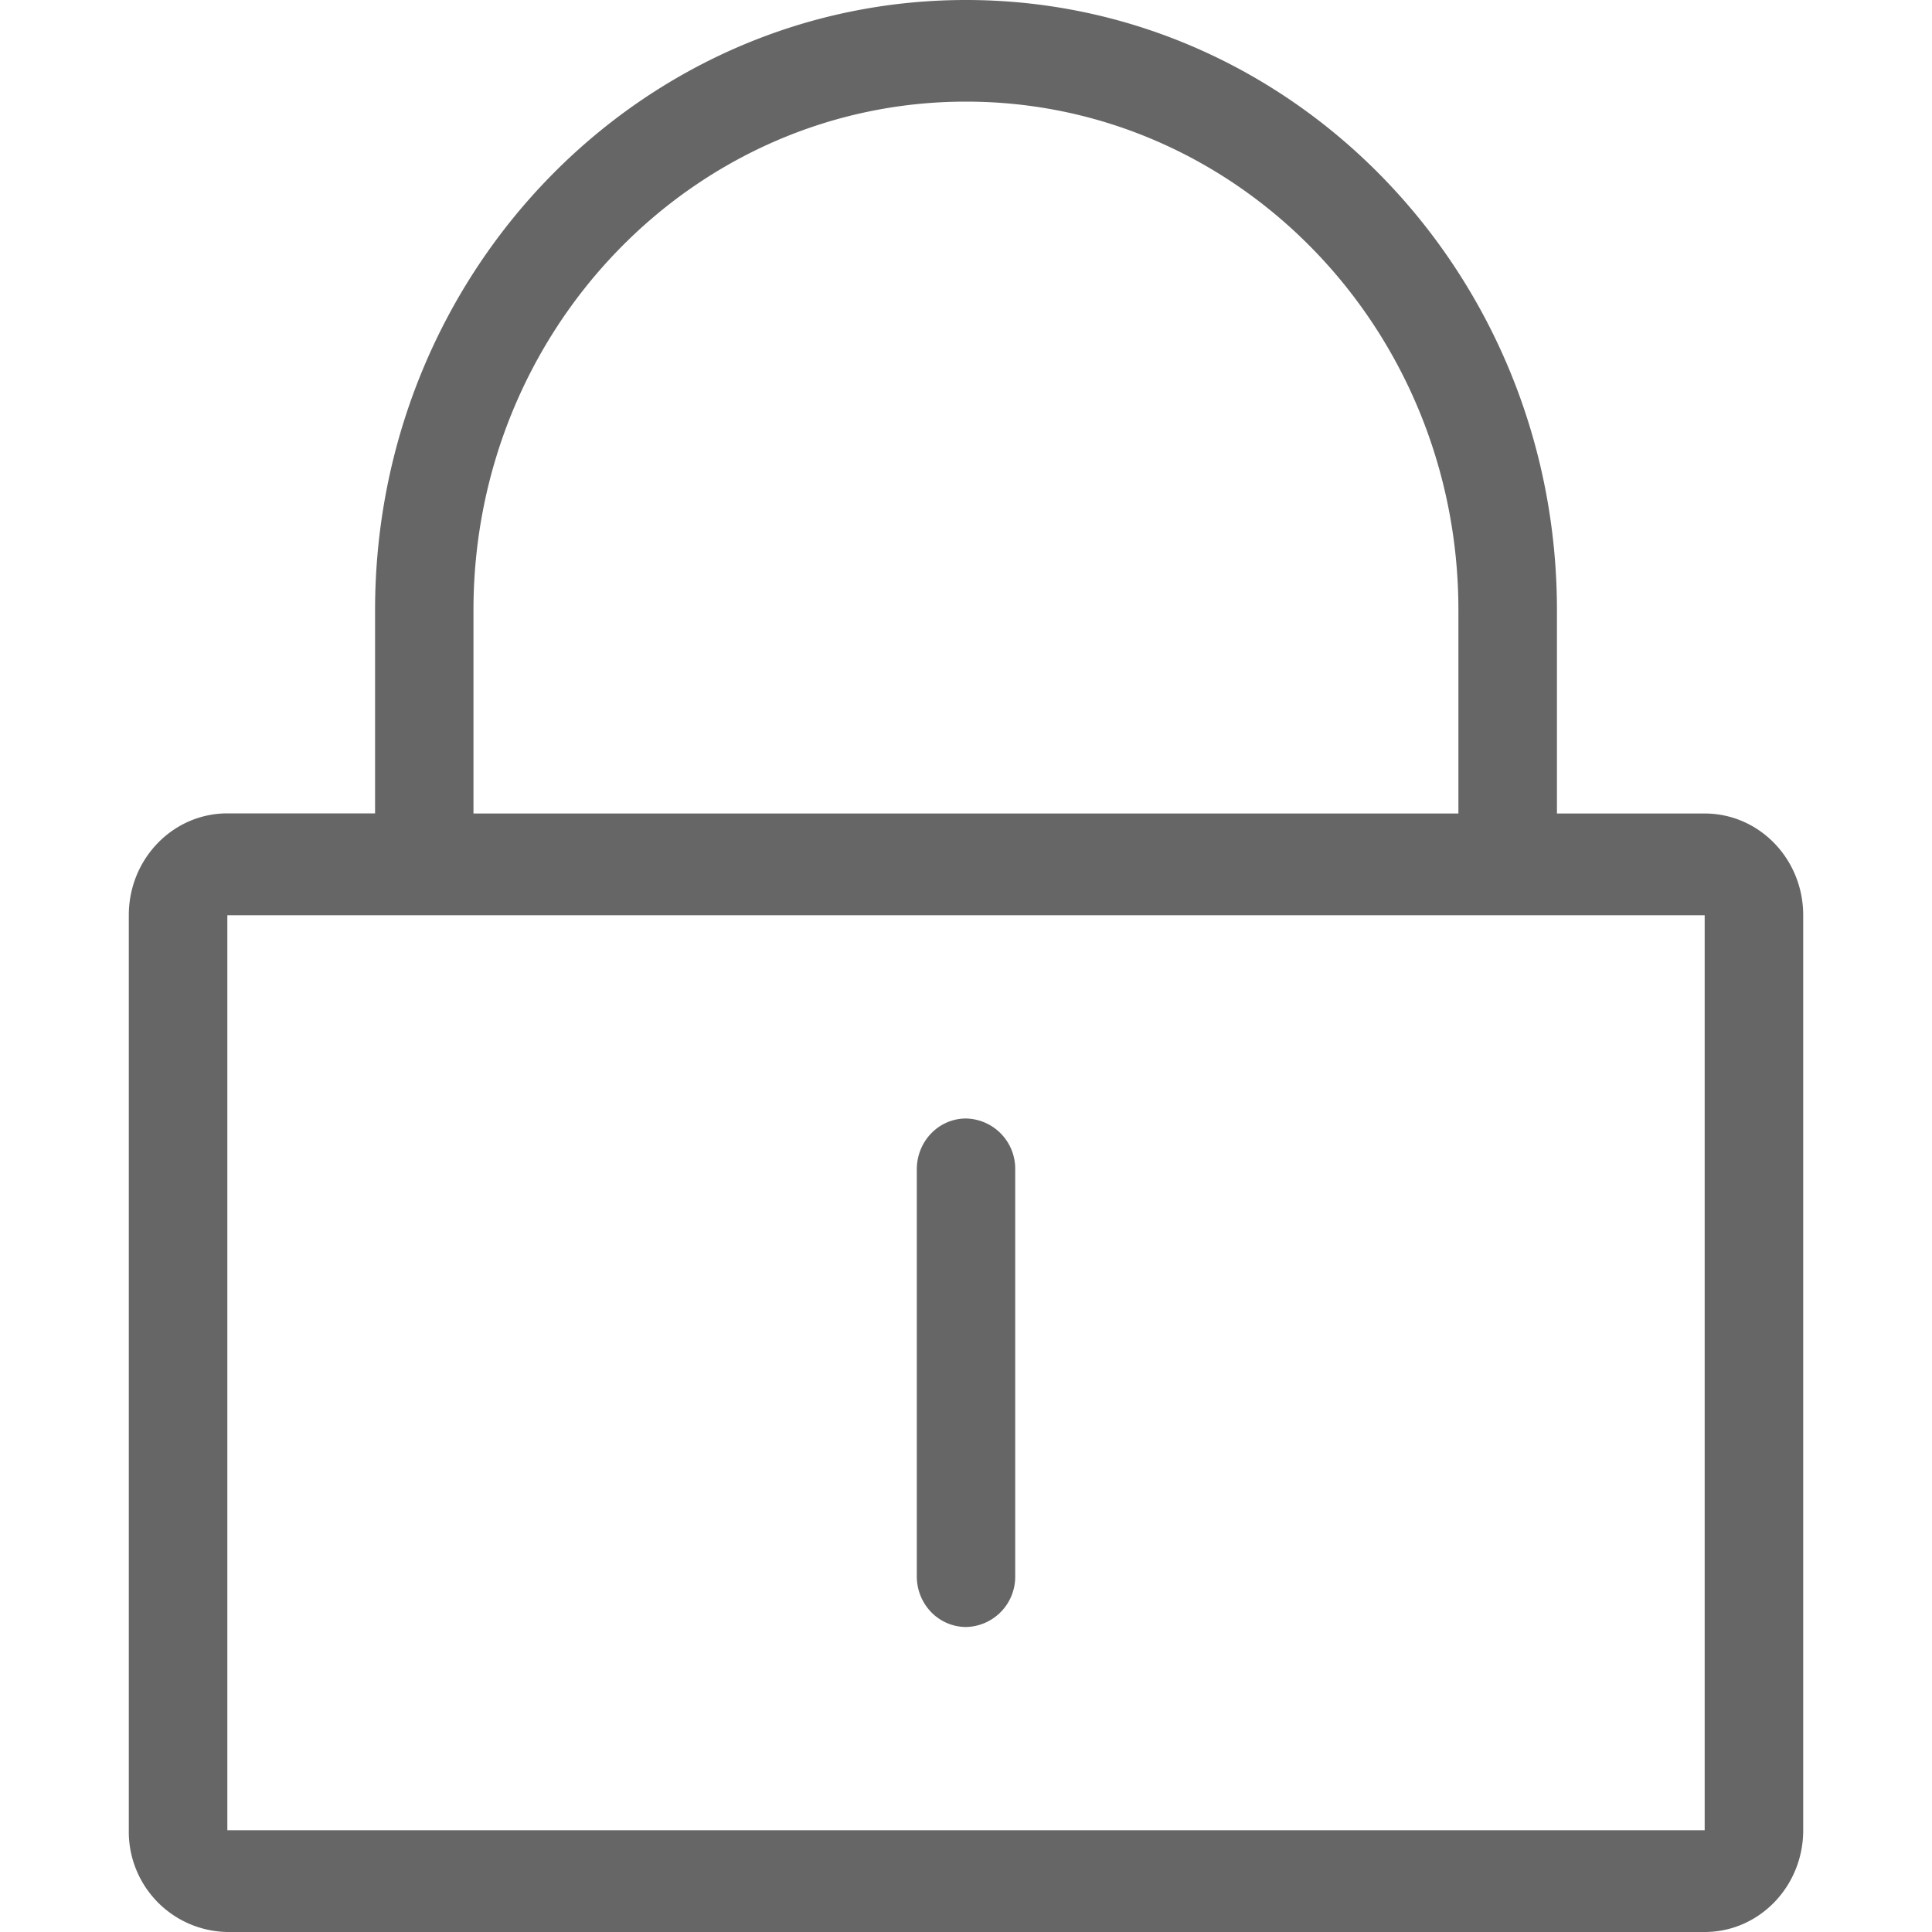 <?xml version="1.0" standalone="no"?><!DOCTYPE svg PUBLIC "-//W3C//DTD SVG 1.1//EN" "http://www.w3.org/Graphics/SVG/1.1/DTD/svg11.dtd"><svg t="1631534300092" class="icon" viewBox="0 0 1024 1024" version="1.1" xmlns="http://www.w3.org/2000/svg" p-id="3485" xmlns:xlink="http://www.w3.org/1999/xlink" width="64" height="64"><defs><style type="text/css"></style></defs><path d="M903.513 1024H120.494A53.111 53.111 0 0 1 68.27 970.069V485.035c0-29.764 23.347-53.931 52.224-53.931h78.302V323.379C198.796 144.725 339.016 0 512.003 0c172.988 0 313.207 144.725 313.207 323.379v107.793h78.302c28.877 0 52.224 24.098 52.224 53.931v484.966c0 29.764-23.347 53.931-52.224 53.931zM772.987 323.379c0-148.821-116.736-269.517-260.983-269.517-144.179 0-261.052 120.695-261.052 269.517v107.793h522.035V323.379z m130.526 161.724H120.494v484.966h783.019V485.035zM512.003 592.828a26.624 26.624 0 0 1 26.078 26.965v215.586a26.624 26.624 0 0 1-26.078 26.965 25.873 25.873 0 0 1-18.5-7.919 27.238 27.238 0 0 1-7.578-19.046V619.793c0-14.882 11.605-26.965 26.078-26.965z" fill="#000000" fill-opacity=".6" p-id="3486"></path></svg>